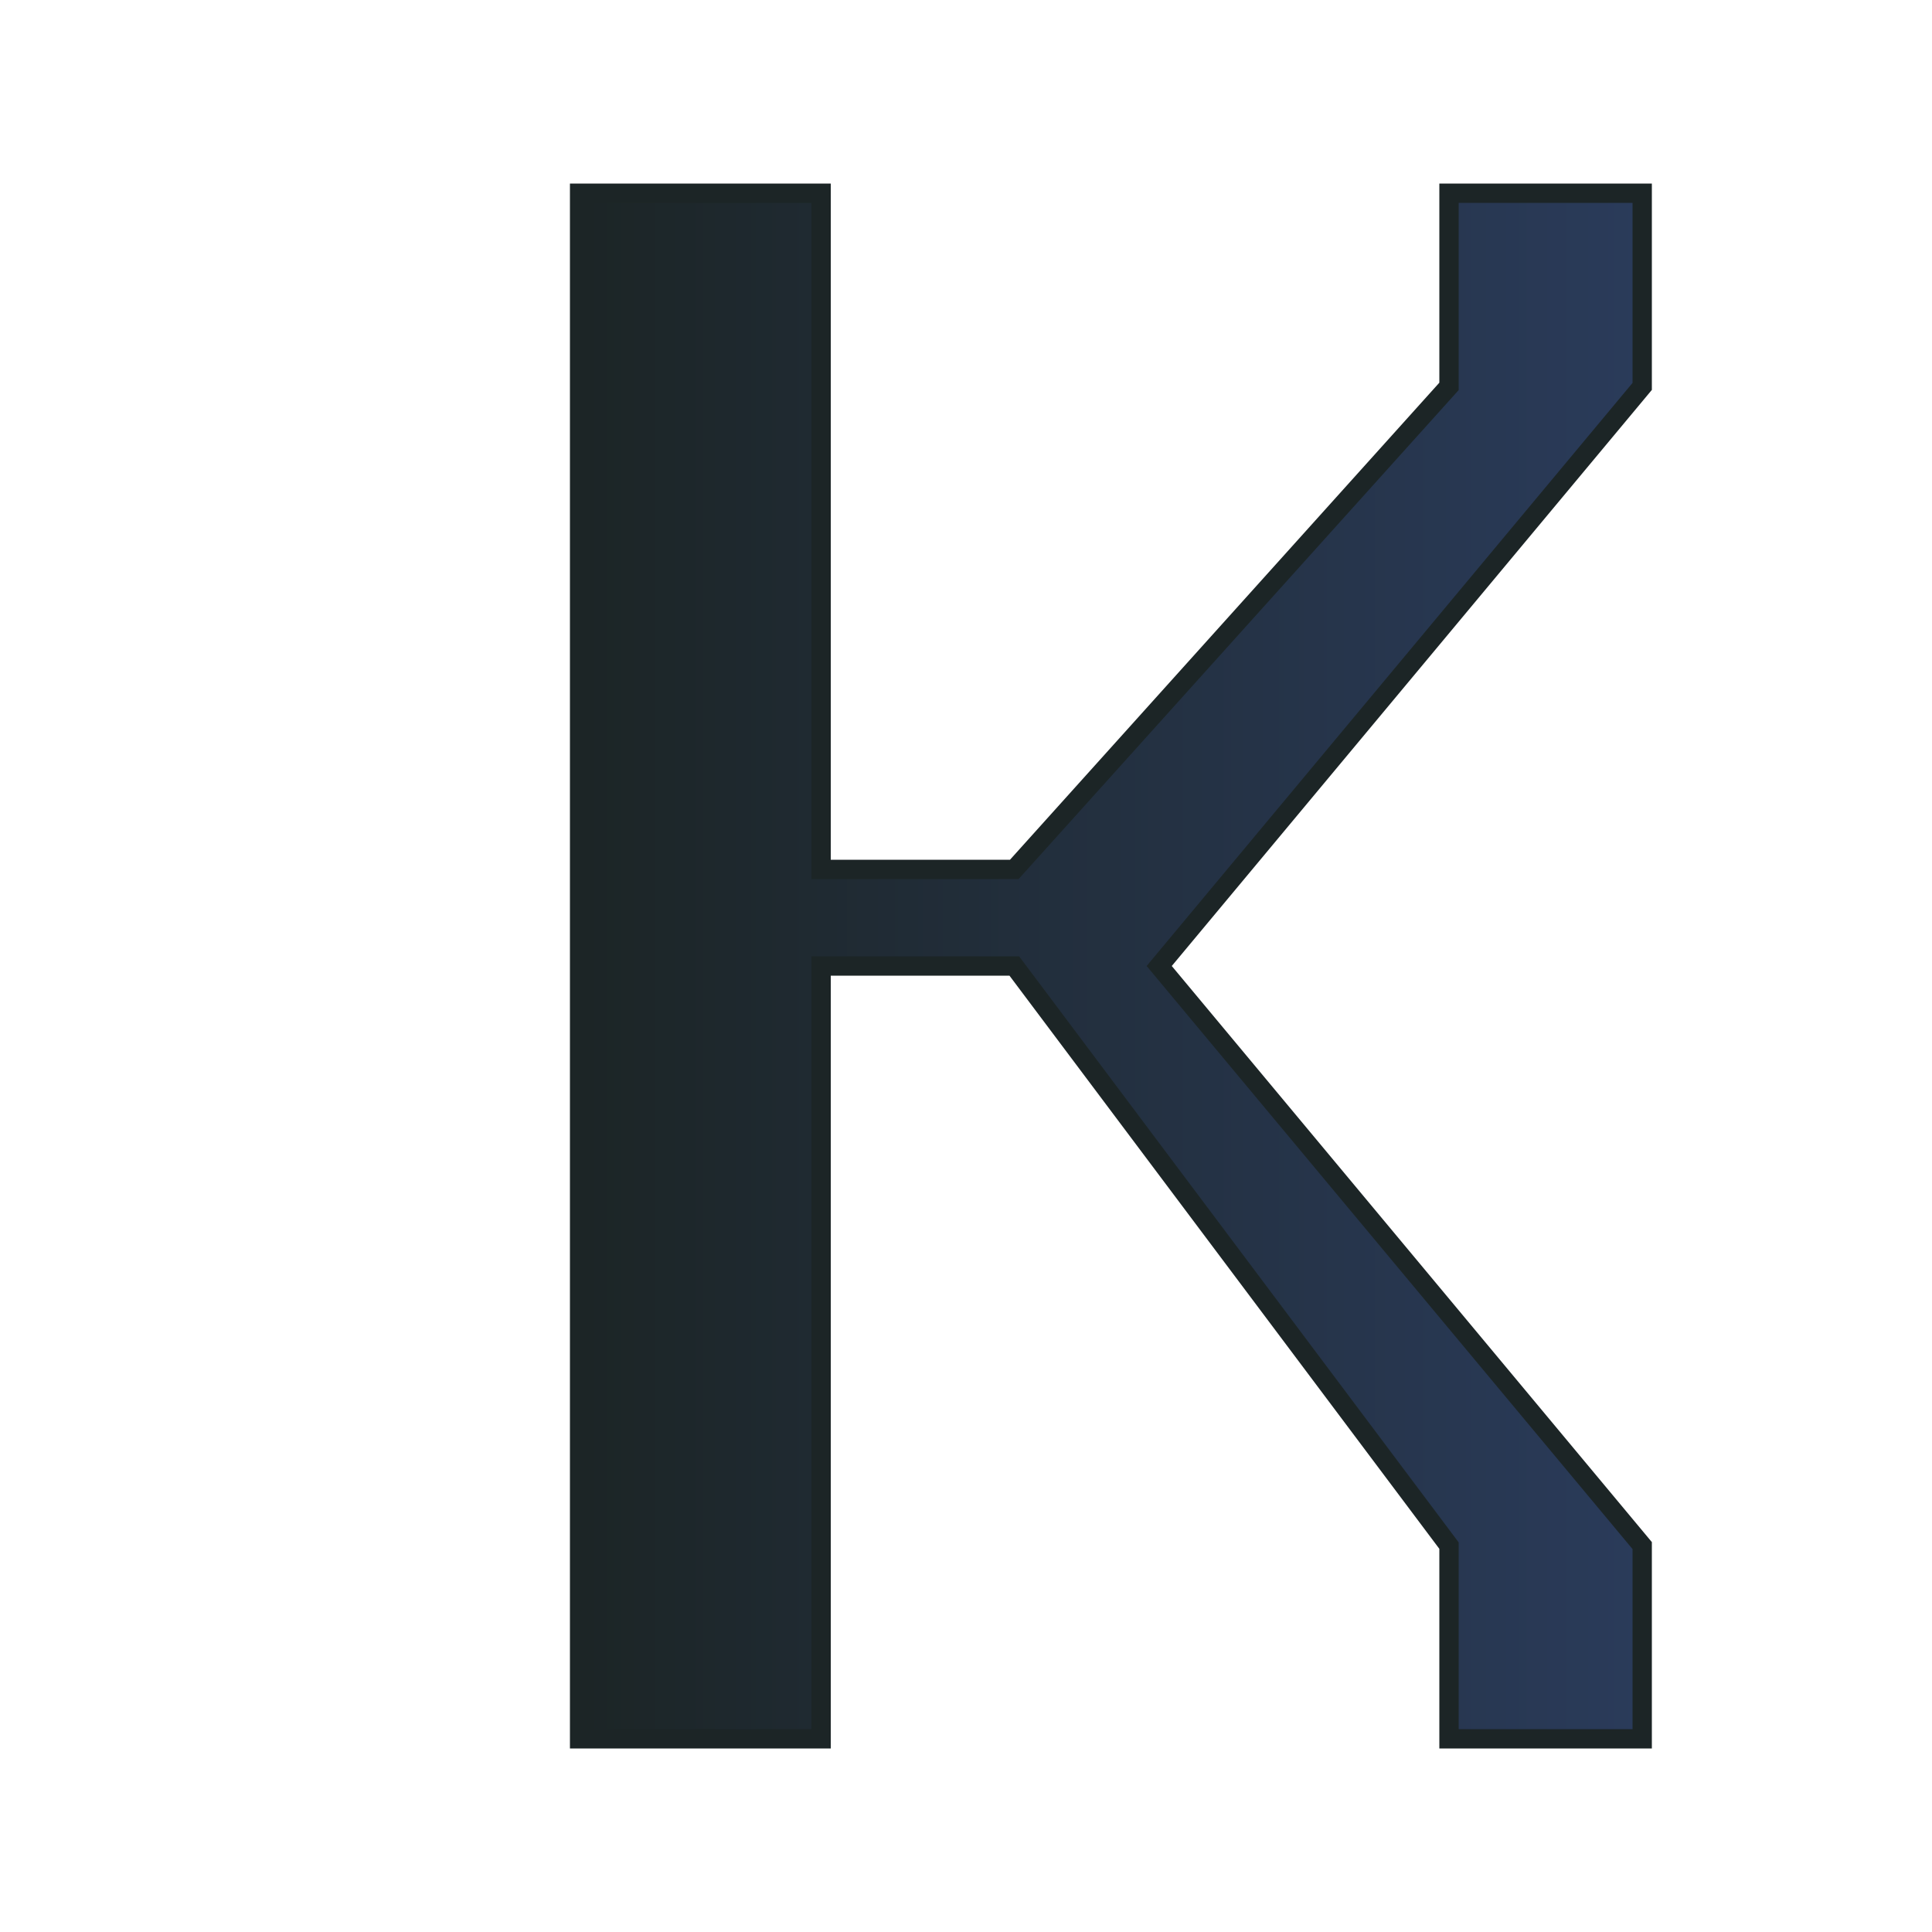 <svg width="200" height="200" viewBox="0 0 200 200" xmlns="http://www.w3.org/2000/svg">
    <defs>
        <linearGradient id="grad" x1="0%" y1="0%" x2="100%" y2="0%">
            <stop offset="0%" style="stop-color:#1C2526;stop-opacity:1" />
            <stop offset="100%" style="stop-color:#2A3B5A;stop-opacity:1" />
        </linearGradient>
    </defs>
    <g transform="translate(40, 20)">
        <path d="M 20 0 H 45 V 70 H 65 L 110 20 V 0 H 130 V 20 L 80 80 L 130 140 V 160 H 110 V 140 L 65 80 H 45 V 160 H 20 V 0 Z"
              fill="url(#grad)"
              stroke="#1C2526"
              stroke-width="2"
              stroke-linejoin="miter"
              stroke-linecap="square" />
    </g>
</svg>
